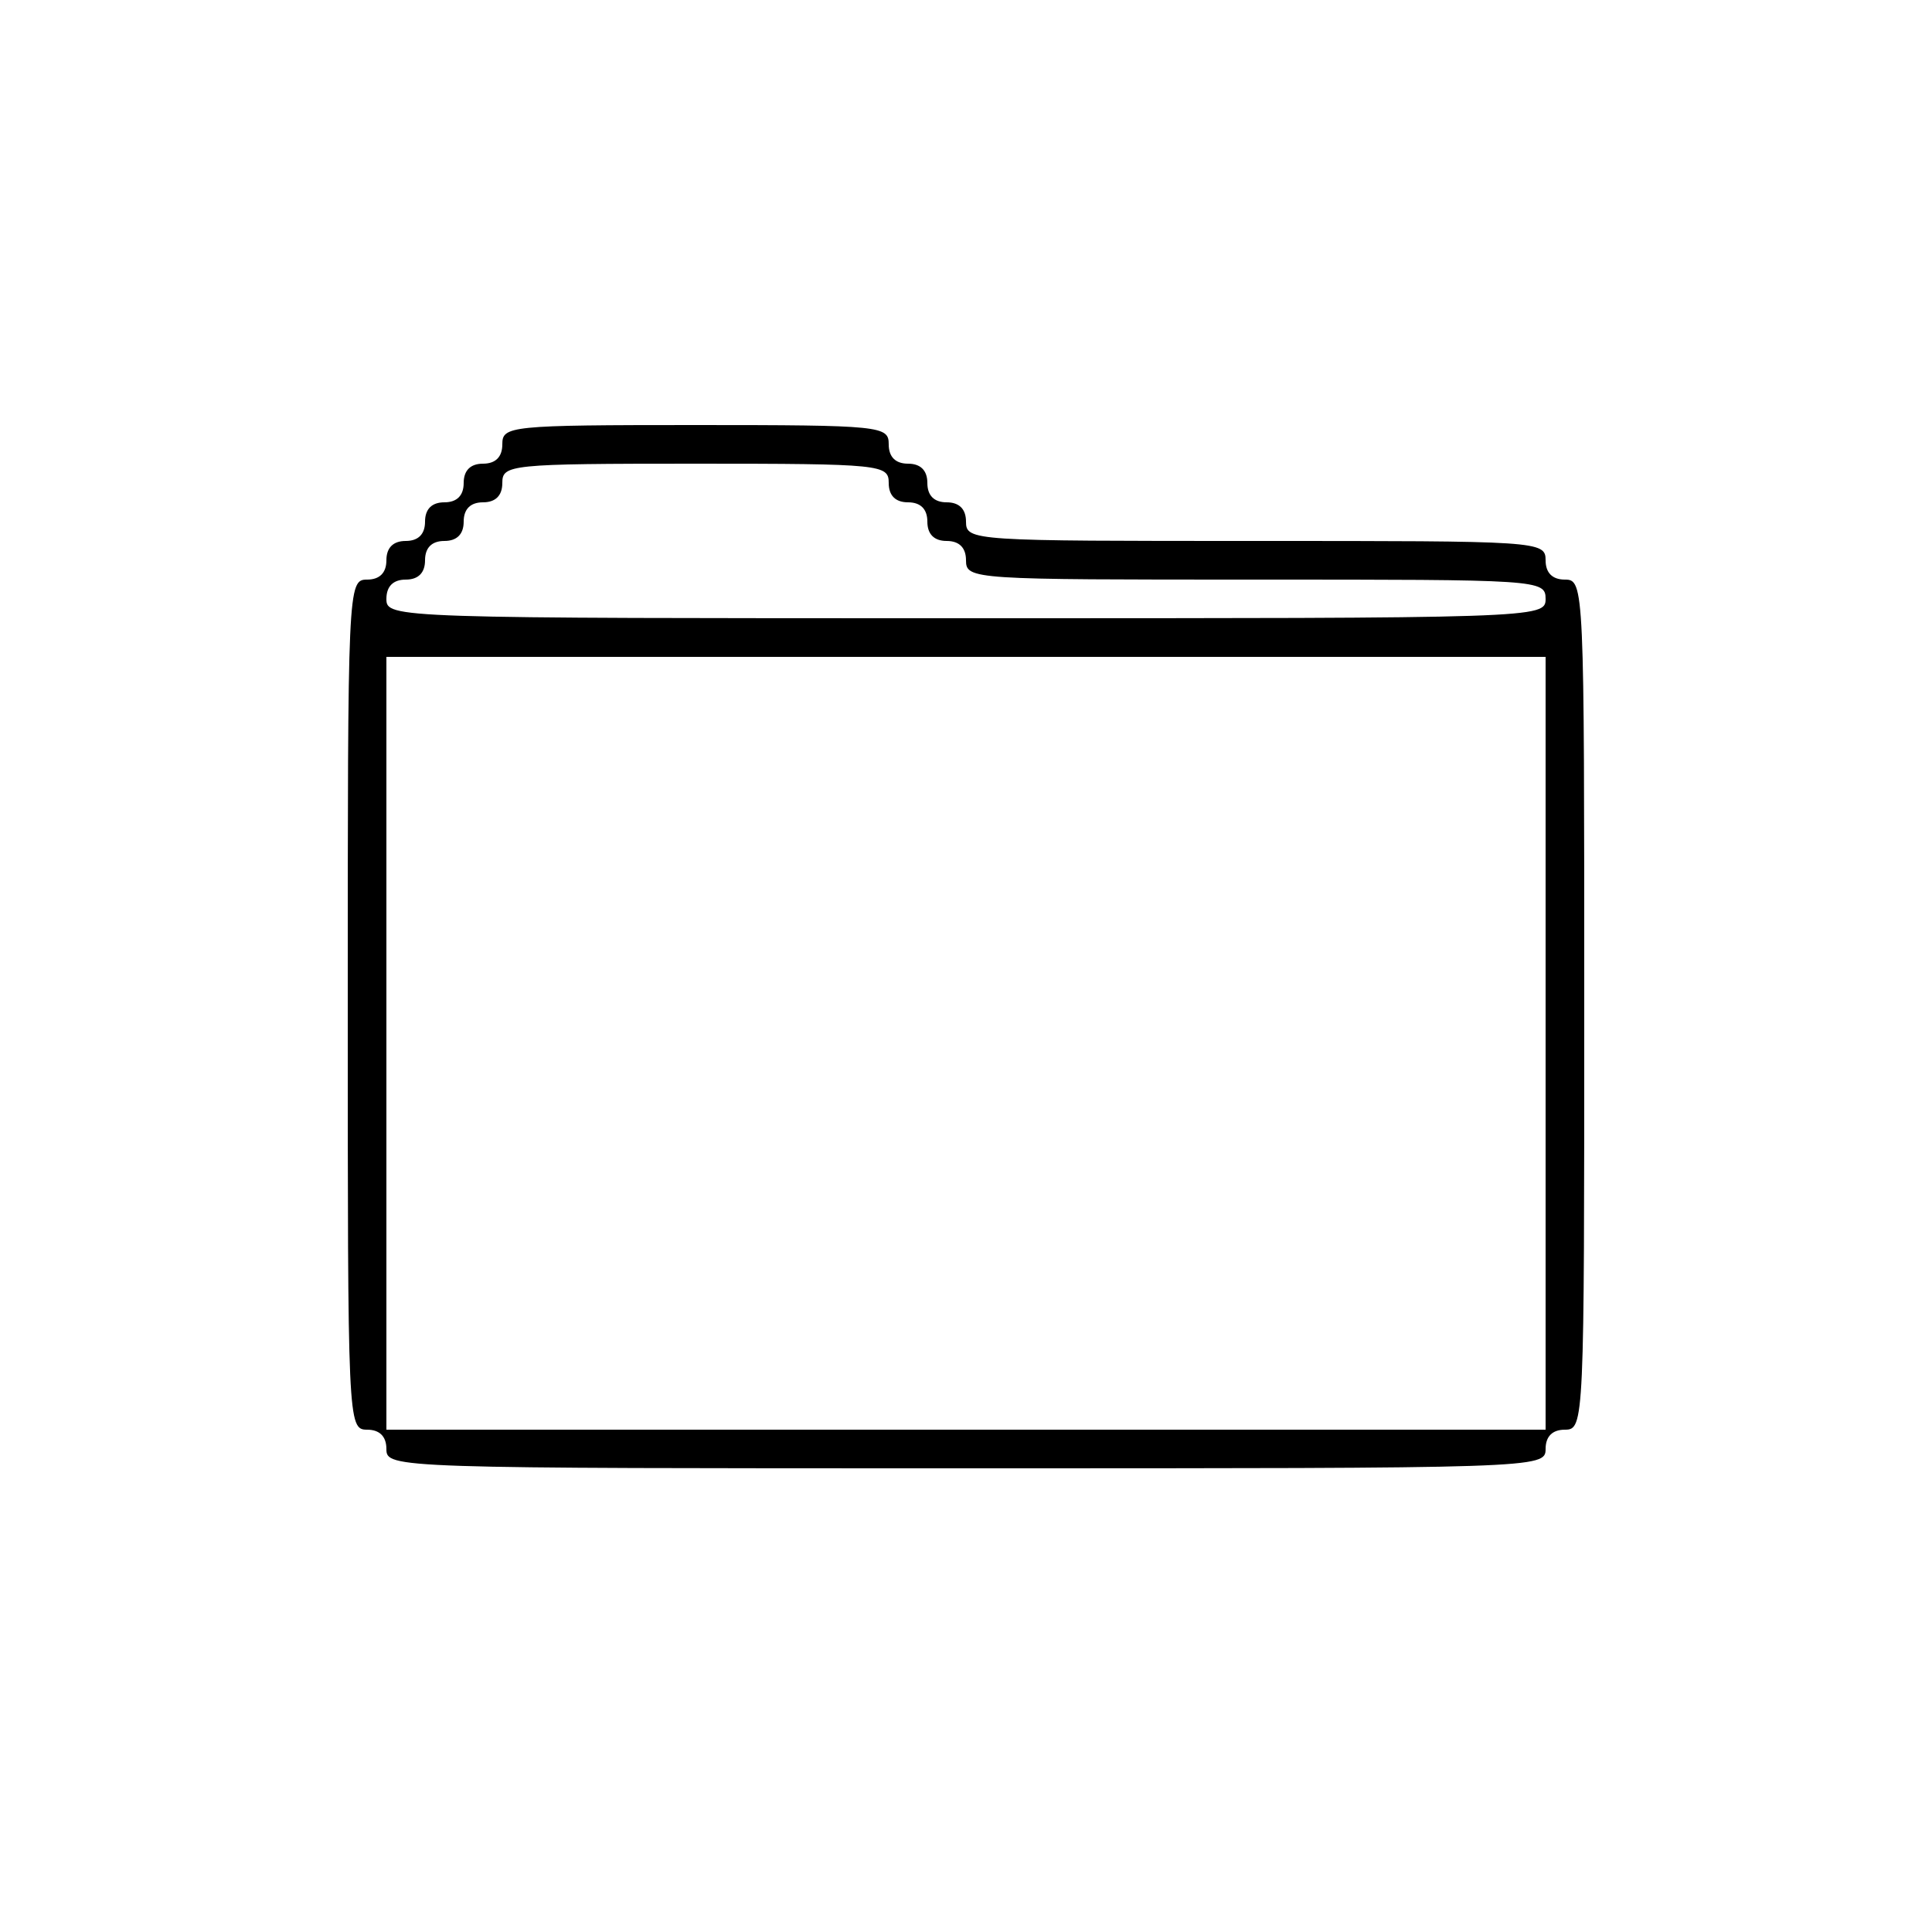 <?xml version="1.0" standalone="no"?>
<!DOCTYPE svg PUBLIC "-//W3C//DTD SVG 20010904//EN"
 "http://www.w3.org/TR/2001/REC-SVG-20010904/DTD/svg10.dtd">
<svg version="1.0" xmlns="http://www.w3.org/2000/svg"
 width="200pt" height="200pt" viewBox="0 0 200 200"
 preserveAspectRatio="xMidYMid meet">

<g transform="translate(0,200) scale(0.1,-0.1)"
fill="#000000" stroke="none">
<path d="M520 1540 c0 -13 -7 -20 -20 -20 -13 0 -20 -7 -20 -20 0 -13 -7 -20
-20 -20 -13 0 -20 -7 -20 -20 0 -13 -7 -20 -20 -20 -13 0 -20 -7 -20 -20 0
-13 -7 -20 -20 -20 -20 0 -20 -7 -20 -440 0 -433 0 -440 20 -440 13 0 20 -7
20 -20 0 -20 7 -20 600 -20 593 0 600 0 600 20 0 13 7 20 20 20 20 0 20 7 20
440 0 433 0 440 -20 440 -13 0 -20 7 -20 20 0 20 -7 20 -300 20 -293 0 -300 0
-300 20 0 13 -7 20 -20 20 -13 0 -20 7 -20 20 0 13 -7 20 -20 20 -13 0 -20 7
-20 20 0 19 -7 20 -200 20 -193 0 -200 -1 -200 -20z m400 -40 c0 -13 7 -20 20
-20 13 0 20 -7 20 -20 0 -13 7 -20 20 -20 13 0 20 -7 20 -20 0 -20 7 -20 300
-20 293 0 300 0 300 -20 0 -20 -7 -20 -600 -20 -593 0 -600 0 -600 20 0 13 7
20 20 20 13 0 20 7 20 20 0 13 7 20 20 20 13 0 20 7 20 20 0 13 7 20 20 20 13
0 20 7 20 20 0 19 7 20 200 20 193 0 200 -1 200 -20z m680 -580 l0 -400 -600
0 -600 0 0 400 0 400 600 0 600 0 0 -400z"/>
</g>
</svg>
